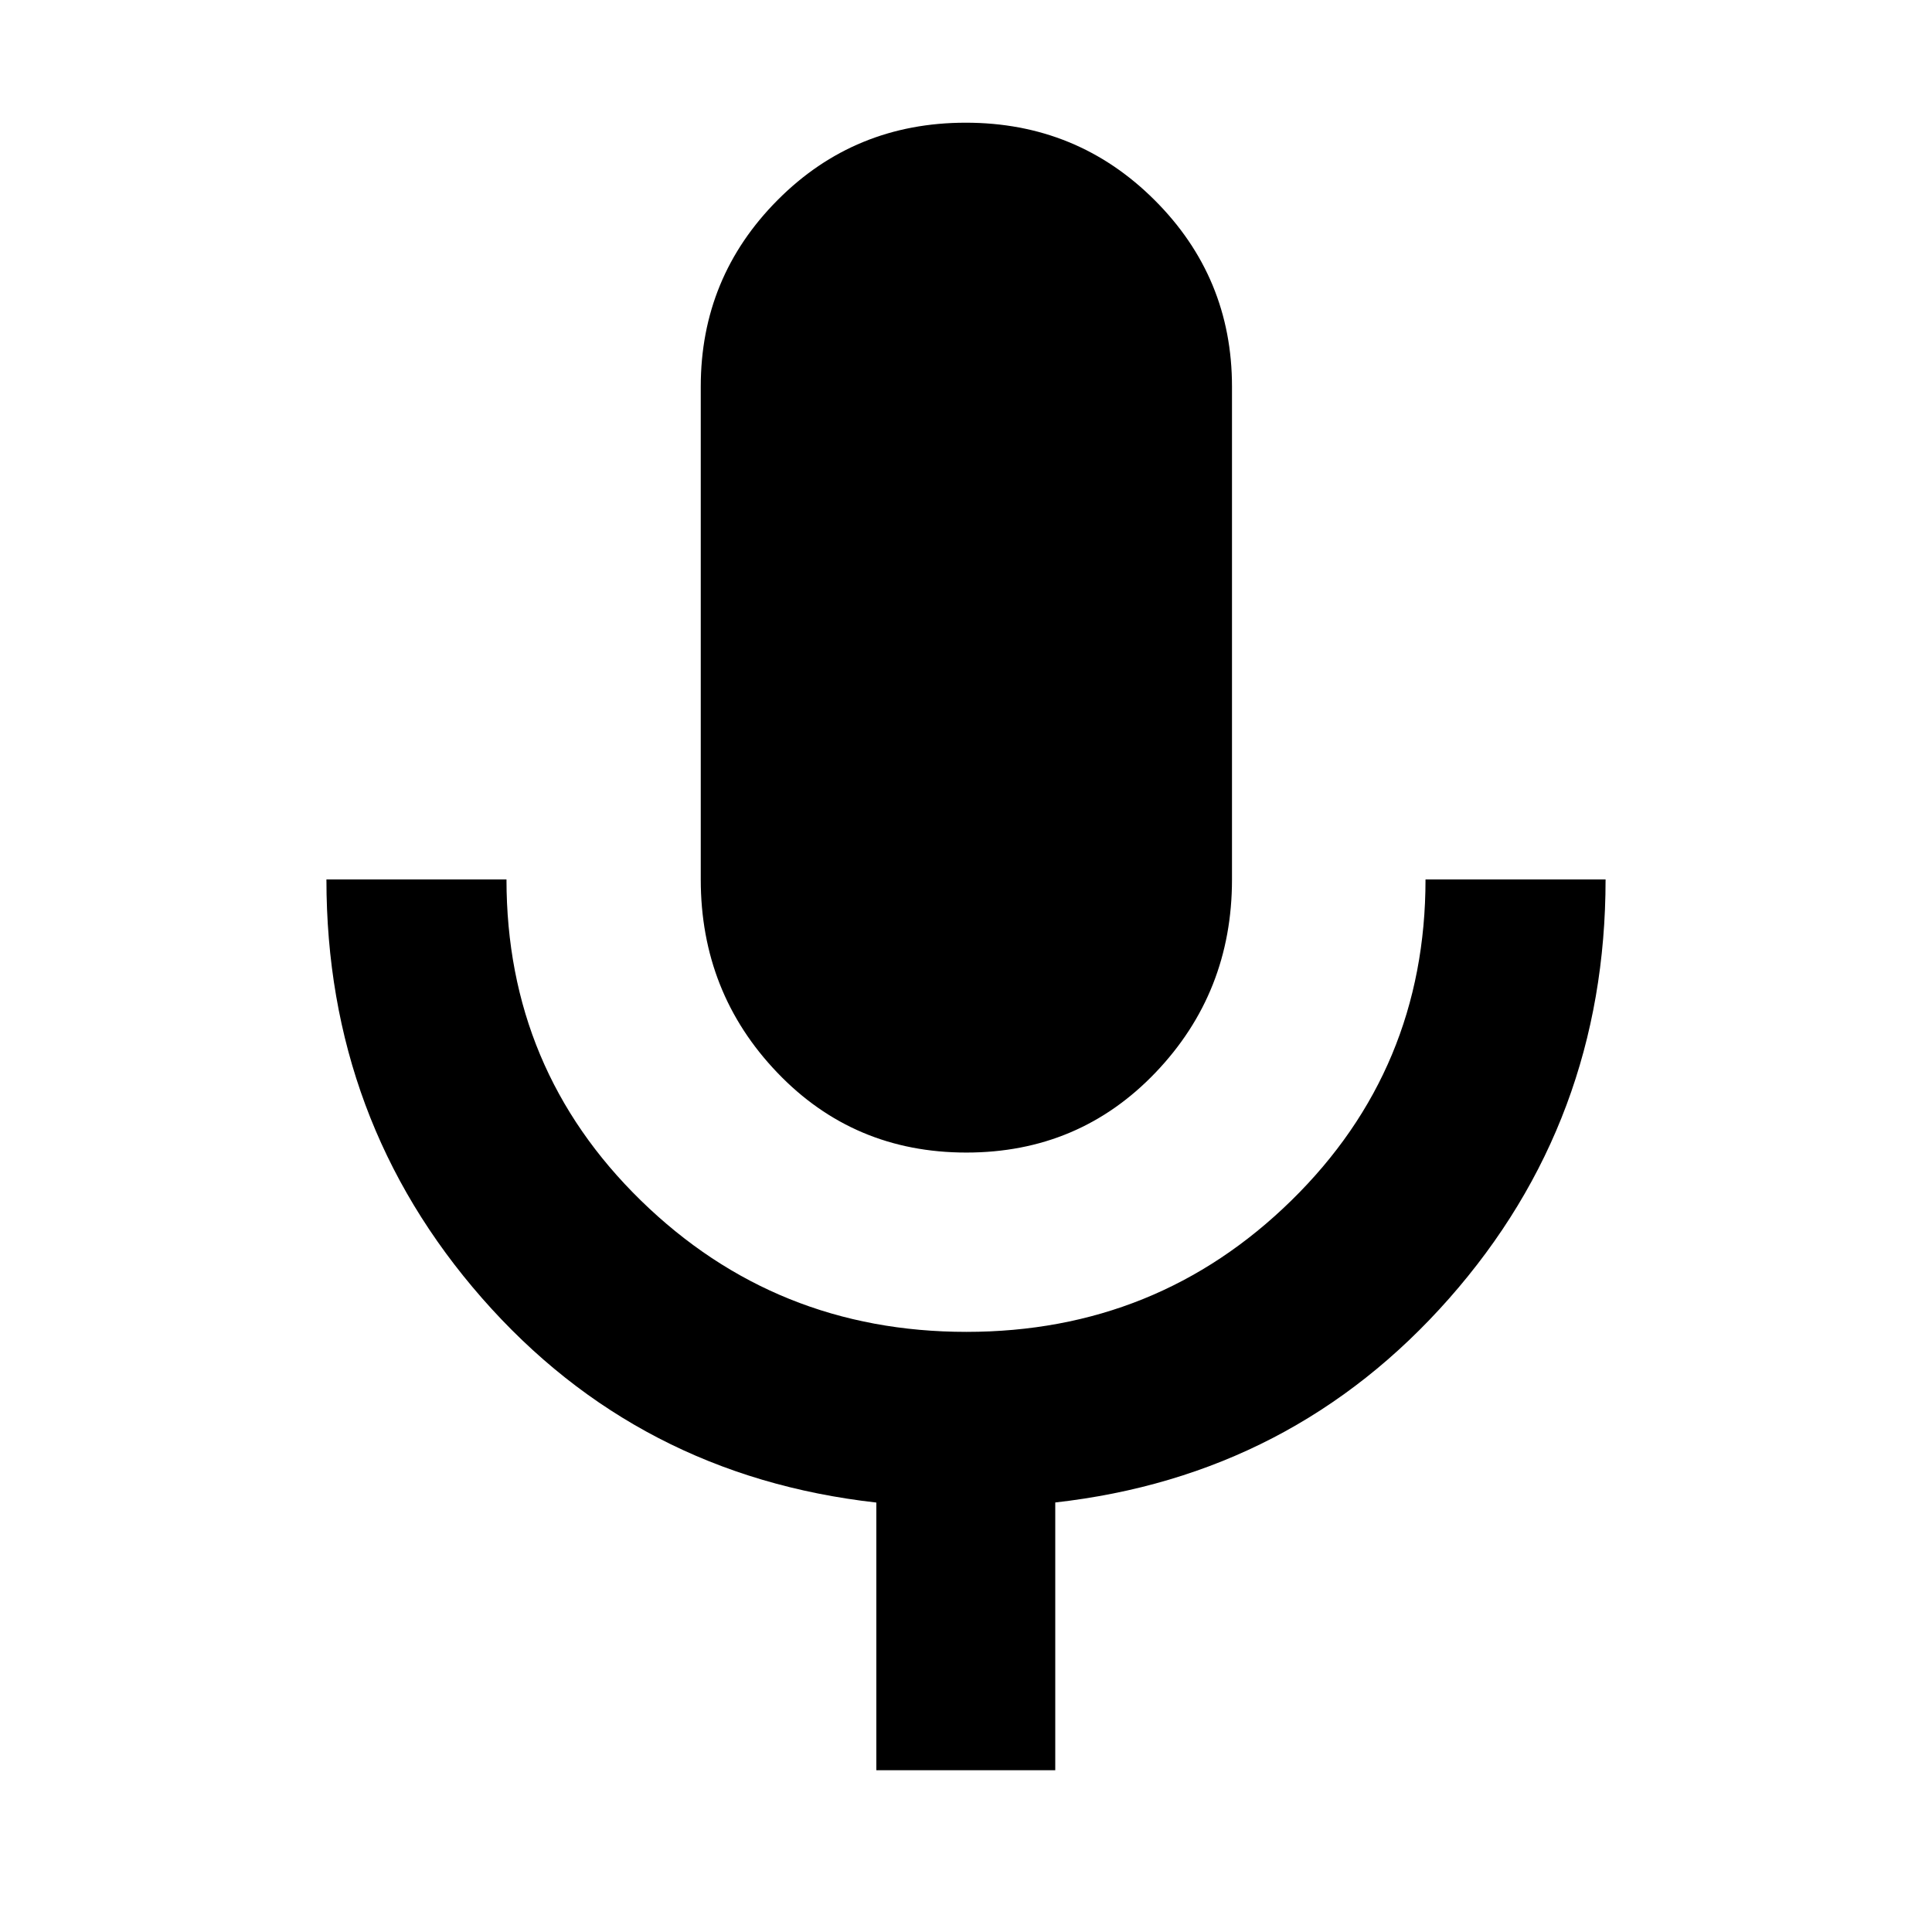 <svg xmlns="http://www.w3.org/2000/svg" height="40" viewBox="0 -960 960 960" width="40"><path d="M480.18-387.3q-55.99 0-93.98-39.75-38-39.74-38-95.95v-244.9q0-54.32 38.22-92.73 38.21-38.4 93.47-38.4 55.25 0 93.77 38.4 38.51 38.41 38.51 92.73V-523q0 56.21-37.99 95.95-38 39.75-94 39.75ZM435.45-80.38v-133.01q-118.62-13.33-195.94-101.57Q162.2-403.2 162.2-523h89.47q0 94.36 66.84 159.58 66.85 65.22 161.69 65.22 94.85 0 161.49-65.3 66.64-65.3 66.64-159.5h89.47q0 120.04-77.7 208.16-77.69 88.12-195.75 101.41v133.05h-88.9Z"/></svg>